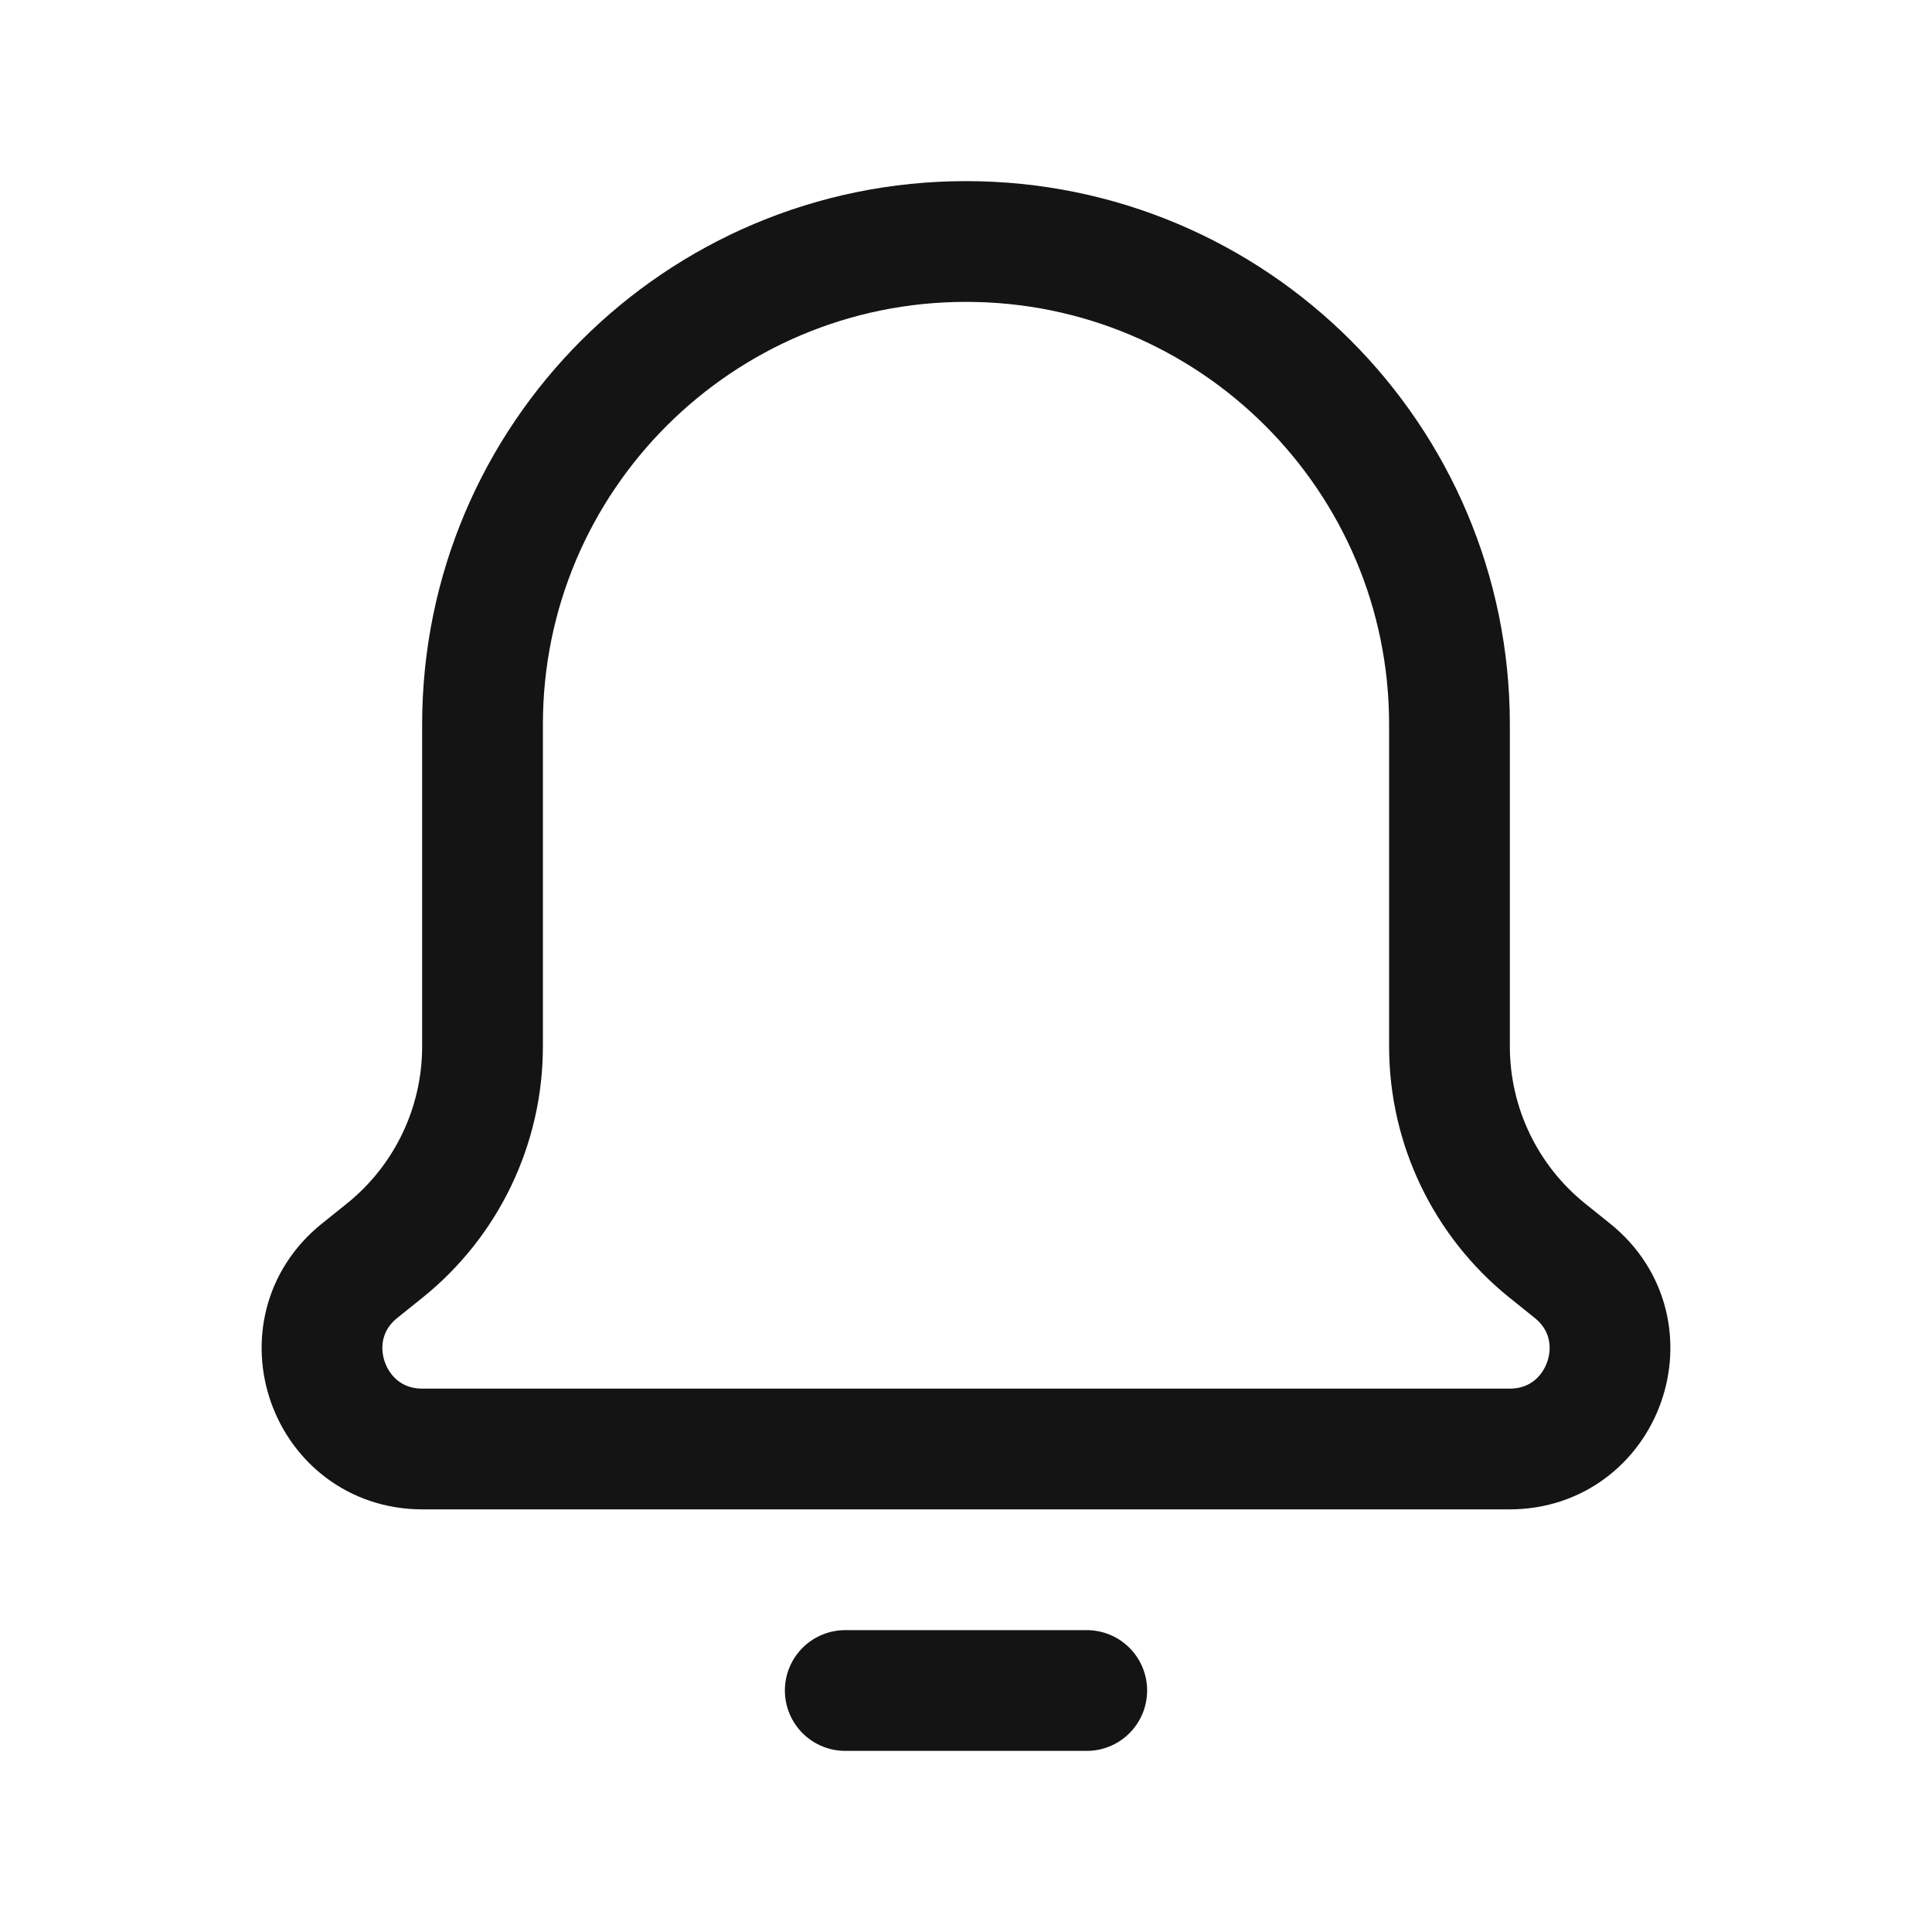 <svg width="24" height="24" viewBox="0 0 24 24" fill="none" xmlns="http://www.w3.org/2000/svg">
    <g clip-path="url(#clip0_604_11047)">
    <path d="M5.994 13V9C5.994 5.686 8.683 3 12 3C15.317 3 18.006 5.686 18.006 9V13C18.006 13.986 18.454 14.919 19.223 15.537L19.532 15.785C20.449 16.521 19.928 18 18.752 18H5.248C4.072 18 3.551 16.521 4.468 15.785L4.777 15.537C5.547 14.919 5.994 13.986 5.994 13Z" stroke="#141414" stroke-width="1.5" stroke-linecap="round" stroke-linejoin="round"/>
    <path d="M10.5 21H13.5" stroke="#141414" stroke-width="1.5" stroke-linecap="round" stroke-linejoin="round"/>
    </g>
    <defs>
    <clipPath id="clip0_604_11047">
    <rect width="24" height="24" fill="white"/>
    </clipPath>
    </defs>
</svg>
